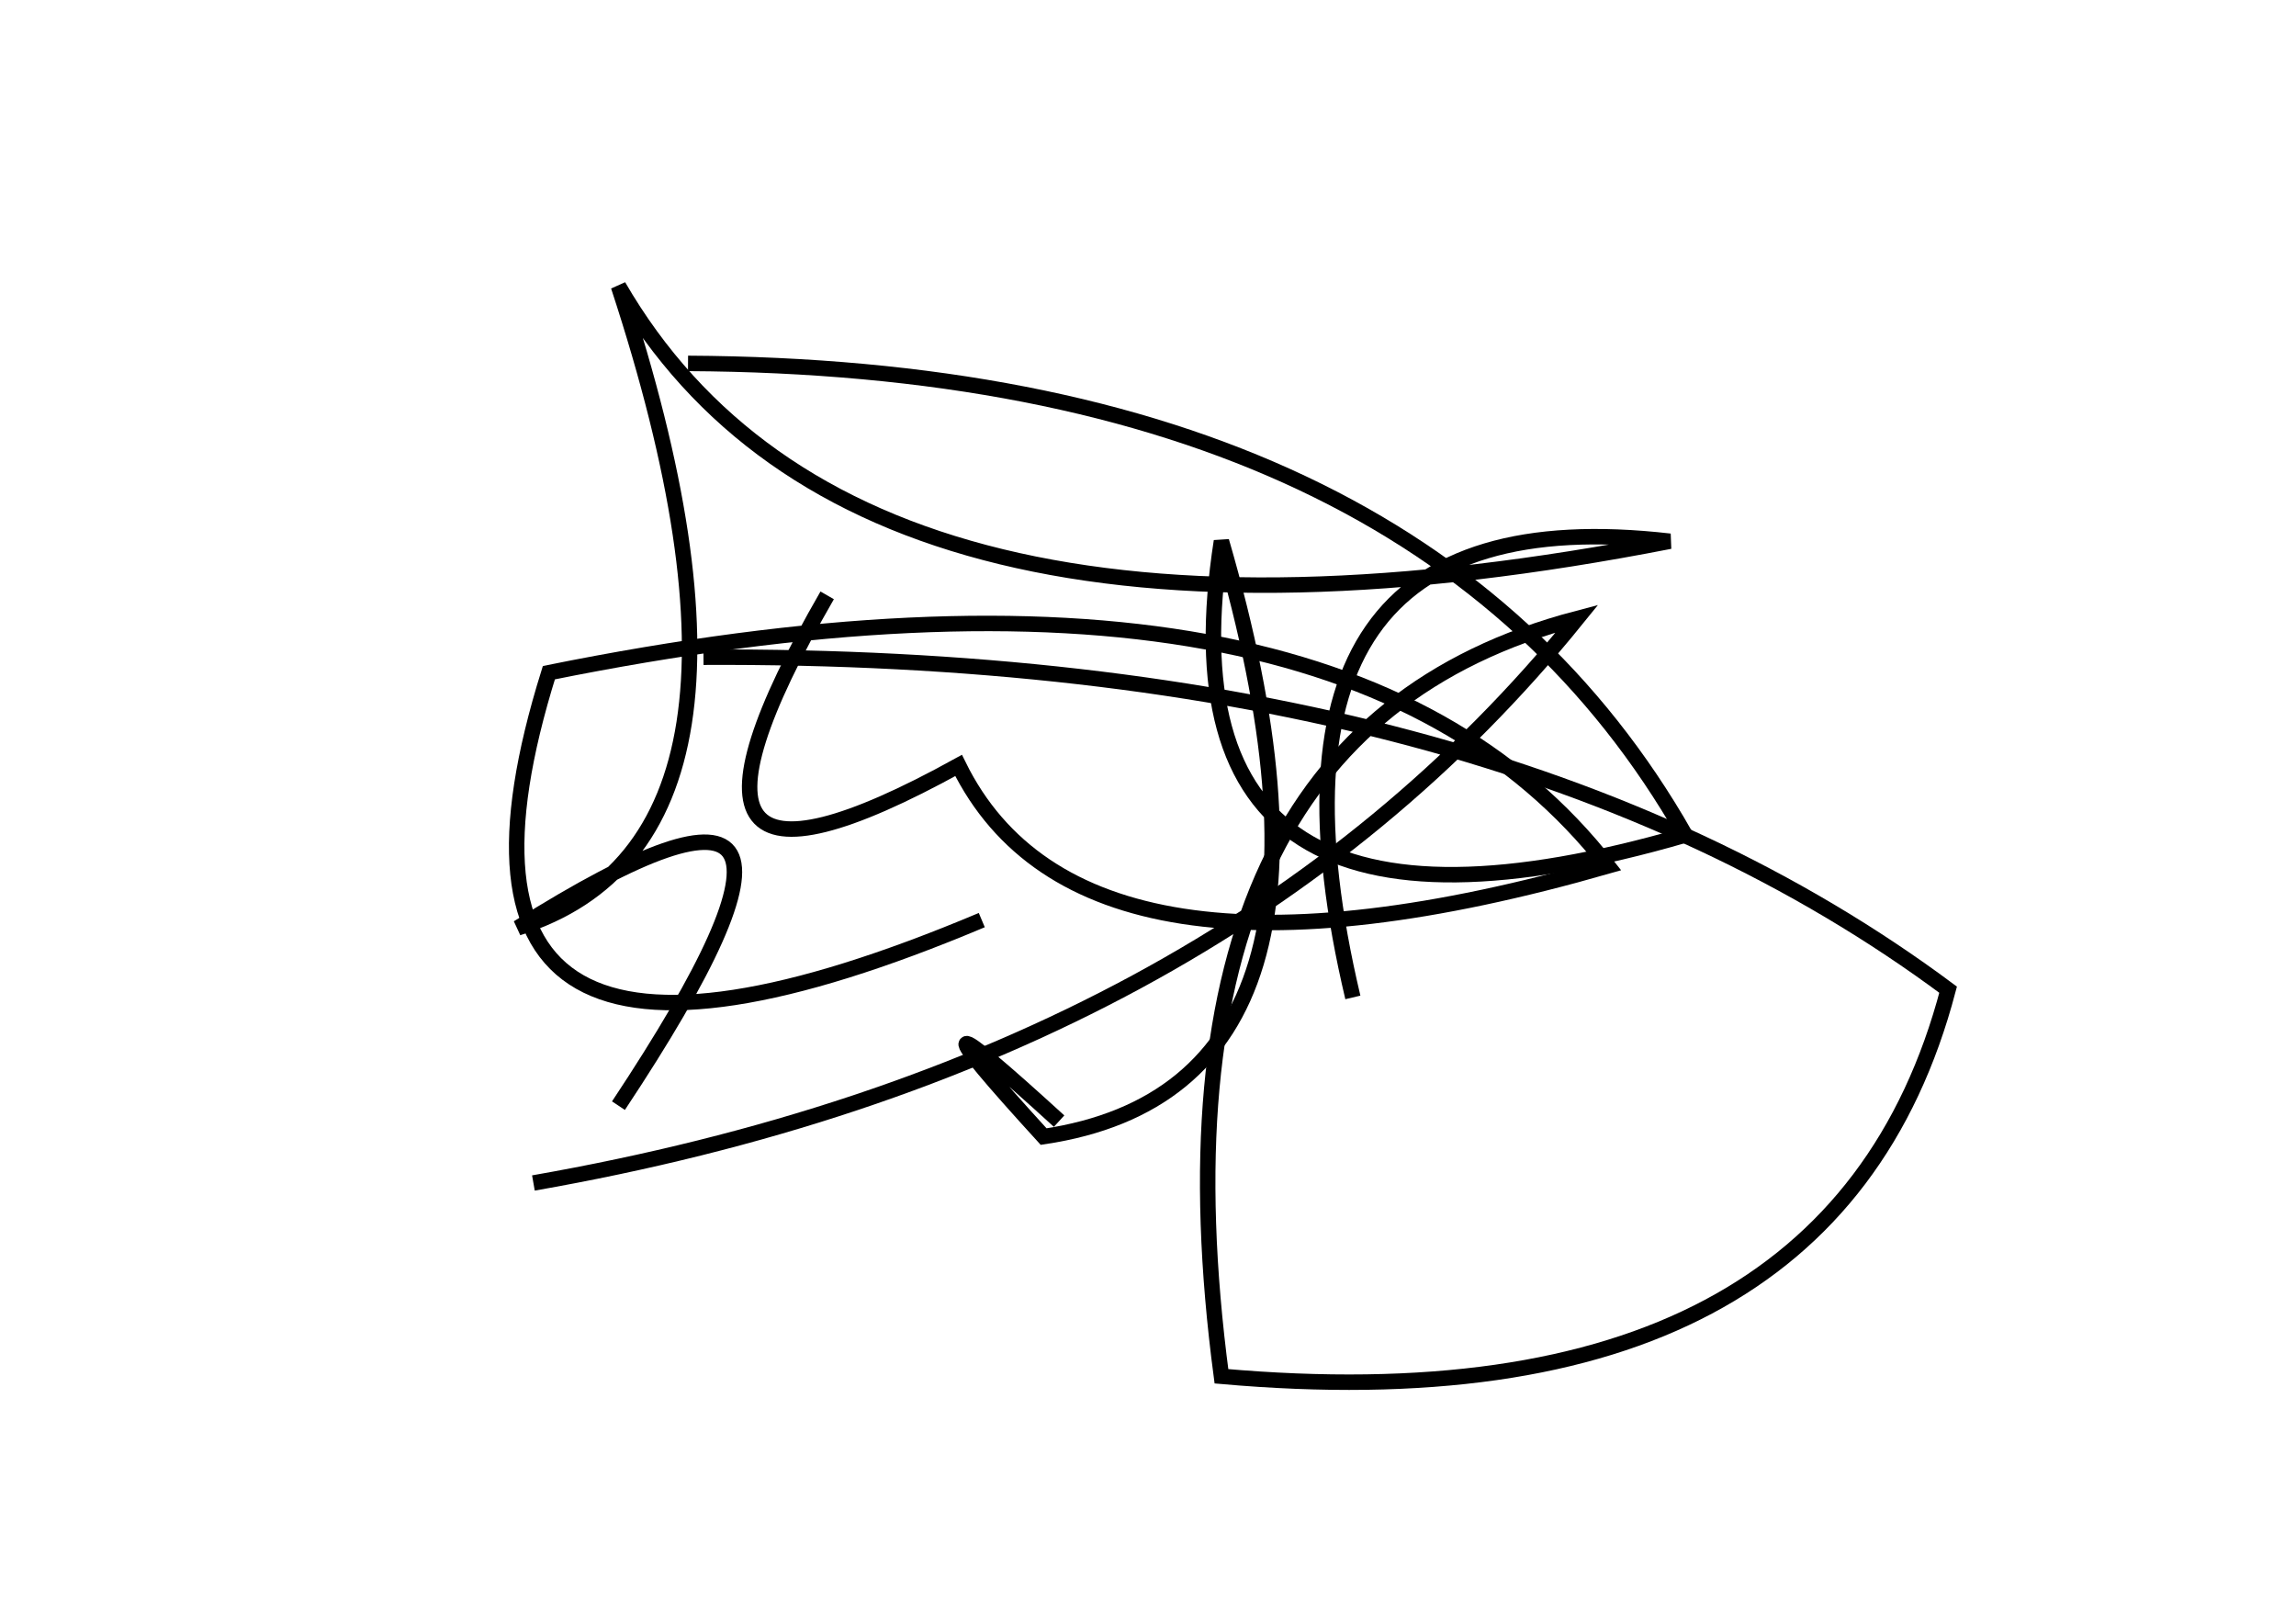 <?xml version="1.0" encoding="utf-8" ?>
<svg baseProfile="full" height="210mm" version="1.1" viewBox="0 0 297 210" width="297mm" xmlns="http://www.w3.org/2000/svg" xmlns:ev="http://www.w3.org/2001/xml-events" xmlns:xlink="http://www.w3.org/1999/xlink"><defs /><g transform="translate(43,30)"><path d="M 94,115 Q 71.0,94.0 92,117 Q 135.5,110.5 115,40 Q 106.0,98.0 175,78 Q 140.5,17.5 46,17" fill="none" stroke="black" stroke-width="2" /><path d="M 64,47 Q 37.5,93.0 81,69 Q 97.0,101.5 165,82 Q 129.5,36.5 28,57 Q 8.0,121.0 84,89" fill="none" stroke="black" stroke-width="2" /><path d="M 37,113 Q 72.5,59.5 24,90 Q 60.5,78.5 37,7 Q 68.0,60.5 173,40 Q 116.5,33.5 132,99" fill="none" stroke="black" stroke-width="2" /><path d="M 26,123 Q 114.5,107.5 161,50 Q 104.0,65.0 115,148 Q 194.0,155.0 209,98 Q 150.5,54.5 48,55" fill="none" stroke="black" stroke-width="2" /></g></svg>